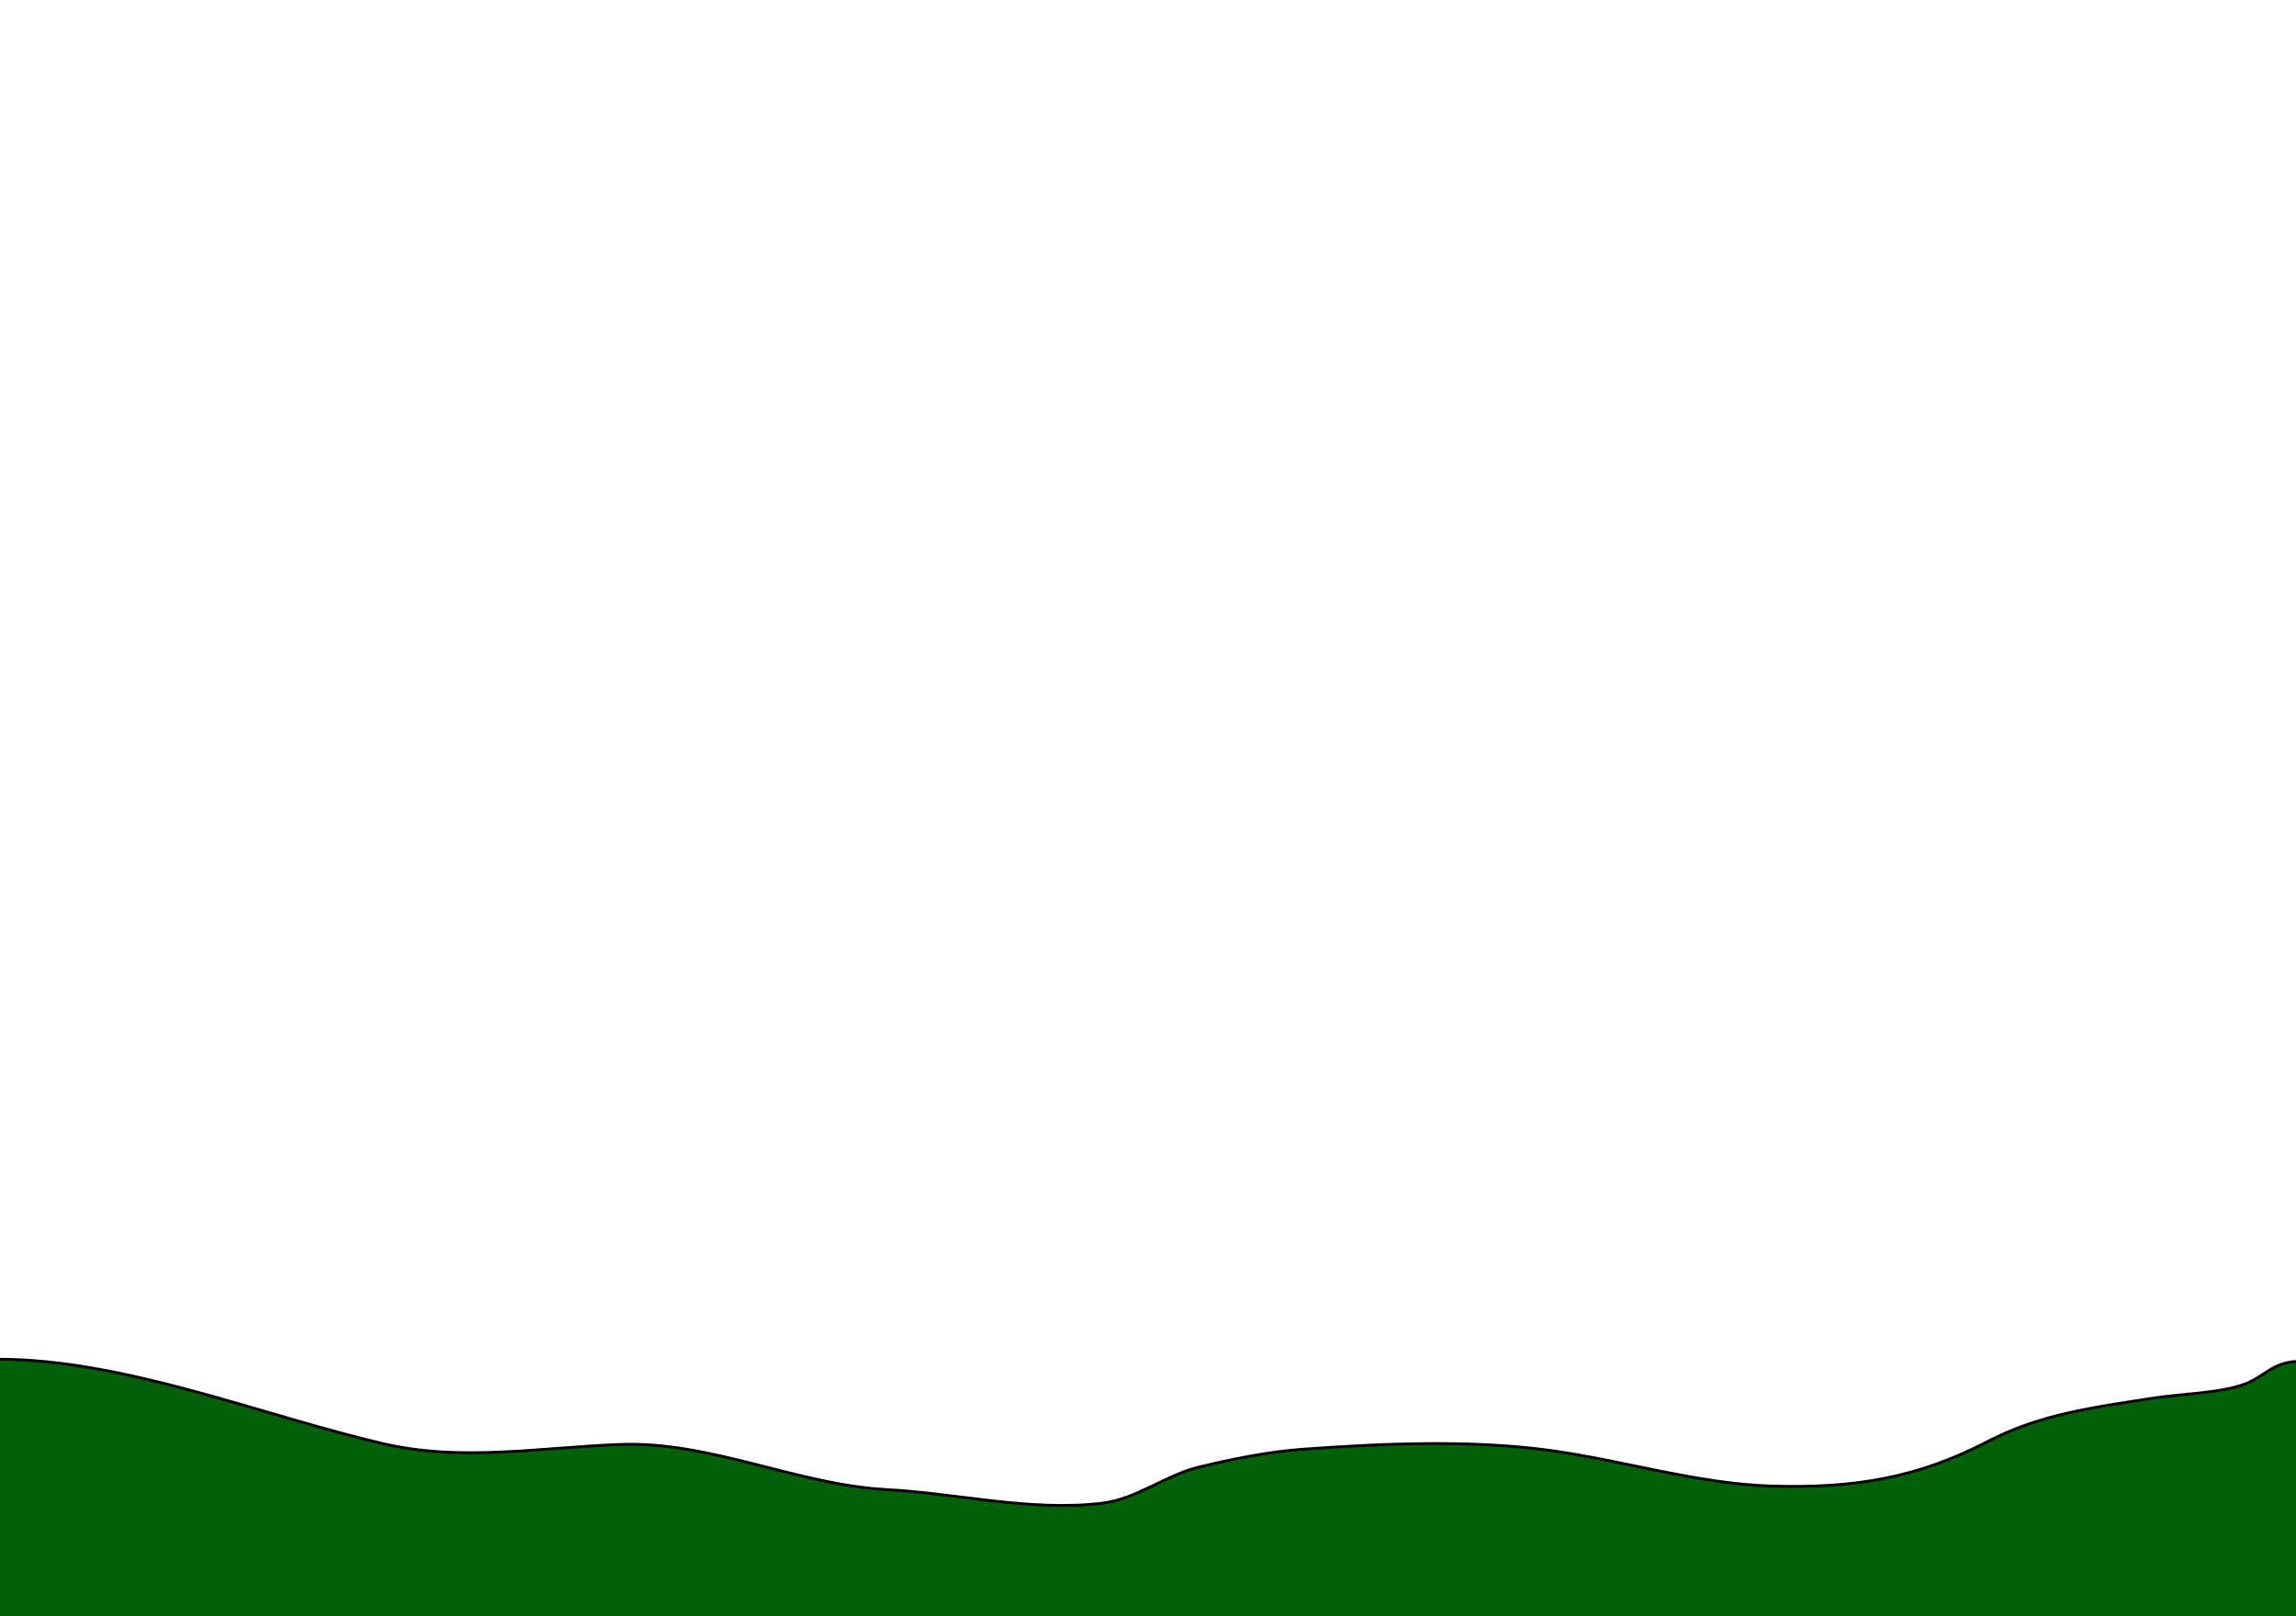 <?xml version="1.0" encoding="utf-8"?>
<!-- Generator: Adobe Illustrator 15.0.0, SVG Export Plug-In  -->
<!DOCTYPE svg PUBLIC "-//W3C//DTD SVG 1.1//EN" "http://www.w3.org/Graphics/SVG/1.1/DTD/svg11.dtd">
<svg version="1.1"
	 xmlns="http://www.w3.org/2000/svg" xmlns:xlink="http://www.w3.org/1999/xlink" xmlns:a="http://ns.adobe.com/AdobeSVGViewerExtensions/3.0/"
	 x="0px" y="0px" width="814px" height="573px" viewBox="50.475 -481.5 814 573"
	 overflow="visible" enable-background="new 50.475 -481.5 814 573" xml:space="preserve">
<defs>
</defs>
<path fill="#006107" stroke="#000000" stroke-miterlimit="10" d="M49.975,0.5c45.287,0.142,92.785,19.813,136.573,30
	c27.484,6.394,55.667,1.303,83.604,0.226c32.295-1.244,63.026,14.317,94.55,15.997c25.096,1.337,51.165,7.869,76.45,4.845
	c12.427-1.485,22.313-9.9,34.493-12.845c11.586-2.802,24.372-5.389,36.357-6.271c27.918-2.055,59.284-3.428,87.099,0.273
	c26.552,3.534,53.071,12.017,79.899,12.774c28.839,0.814,51.372-2.888,76.192-15.829c18.763-9.783,38.103-12.163,58.829-15.394
	c9.572-1.492,23.439-1.697,32.298-4.951c6.204-2.28,9.449-7.004,16.654-7.878c13.502-1.638,15.367,10.613,20.268,21.606
	c4.881,10.952,4.329,22.832,4.78,34.755c0.671,17.688-8.222,30.595-10.09,47.694c-35.243-1.154-71.546,7-106.162,12.671
	c-32.888,5.387-66.108,6.543-99.366,6.409c-16.359-0.066-31.456-1.061-46.994-6.43c-10.367-3.581-12.248-3.77-24.678-2.418
	c-54.312,5.906-106.781-2.956-160.678-7.931c-34.214-3.157-68.587,0.774-102.78-1.477c-17.84-1.175-40.159,2.524-59.606,7.639
	c-57.296,15.07-125.393,15.196-183.368,0.277c-14.785-3.805-29.242-9.246-44.568-10.594c-10.38-0.913-21.896,1.308-32.103-1.13
	C-3.247,97.536-2.668,64.391,6.785,48.866C18.026,30.405,44.386,19.282,49.975,0.5"/>
</svg>
